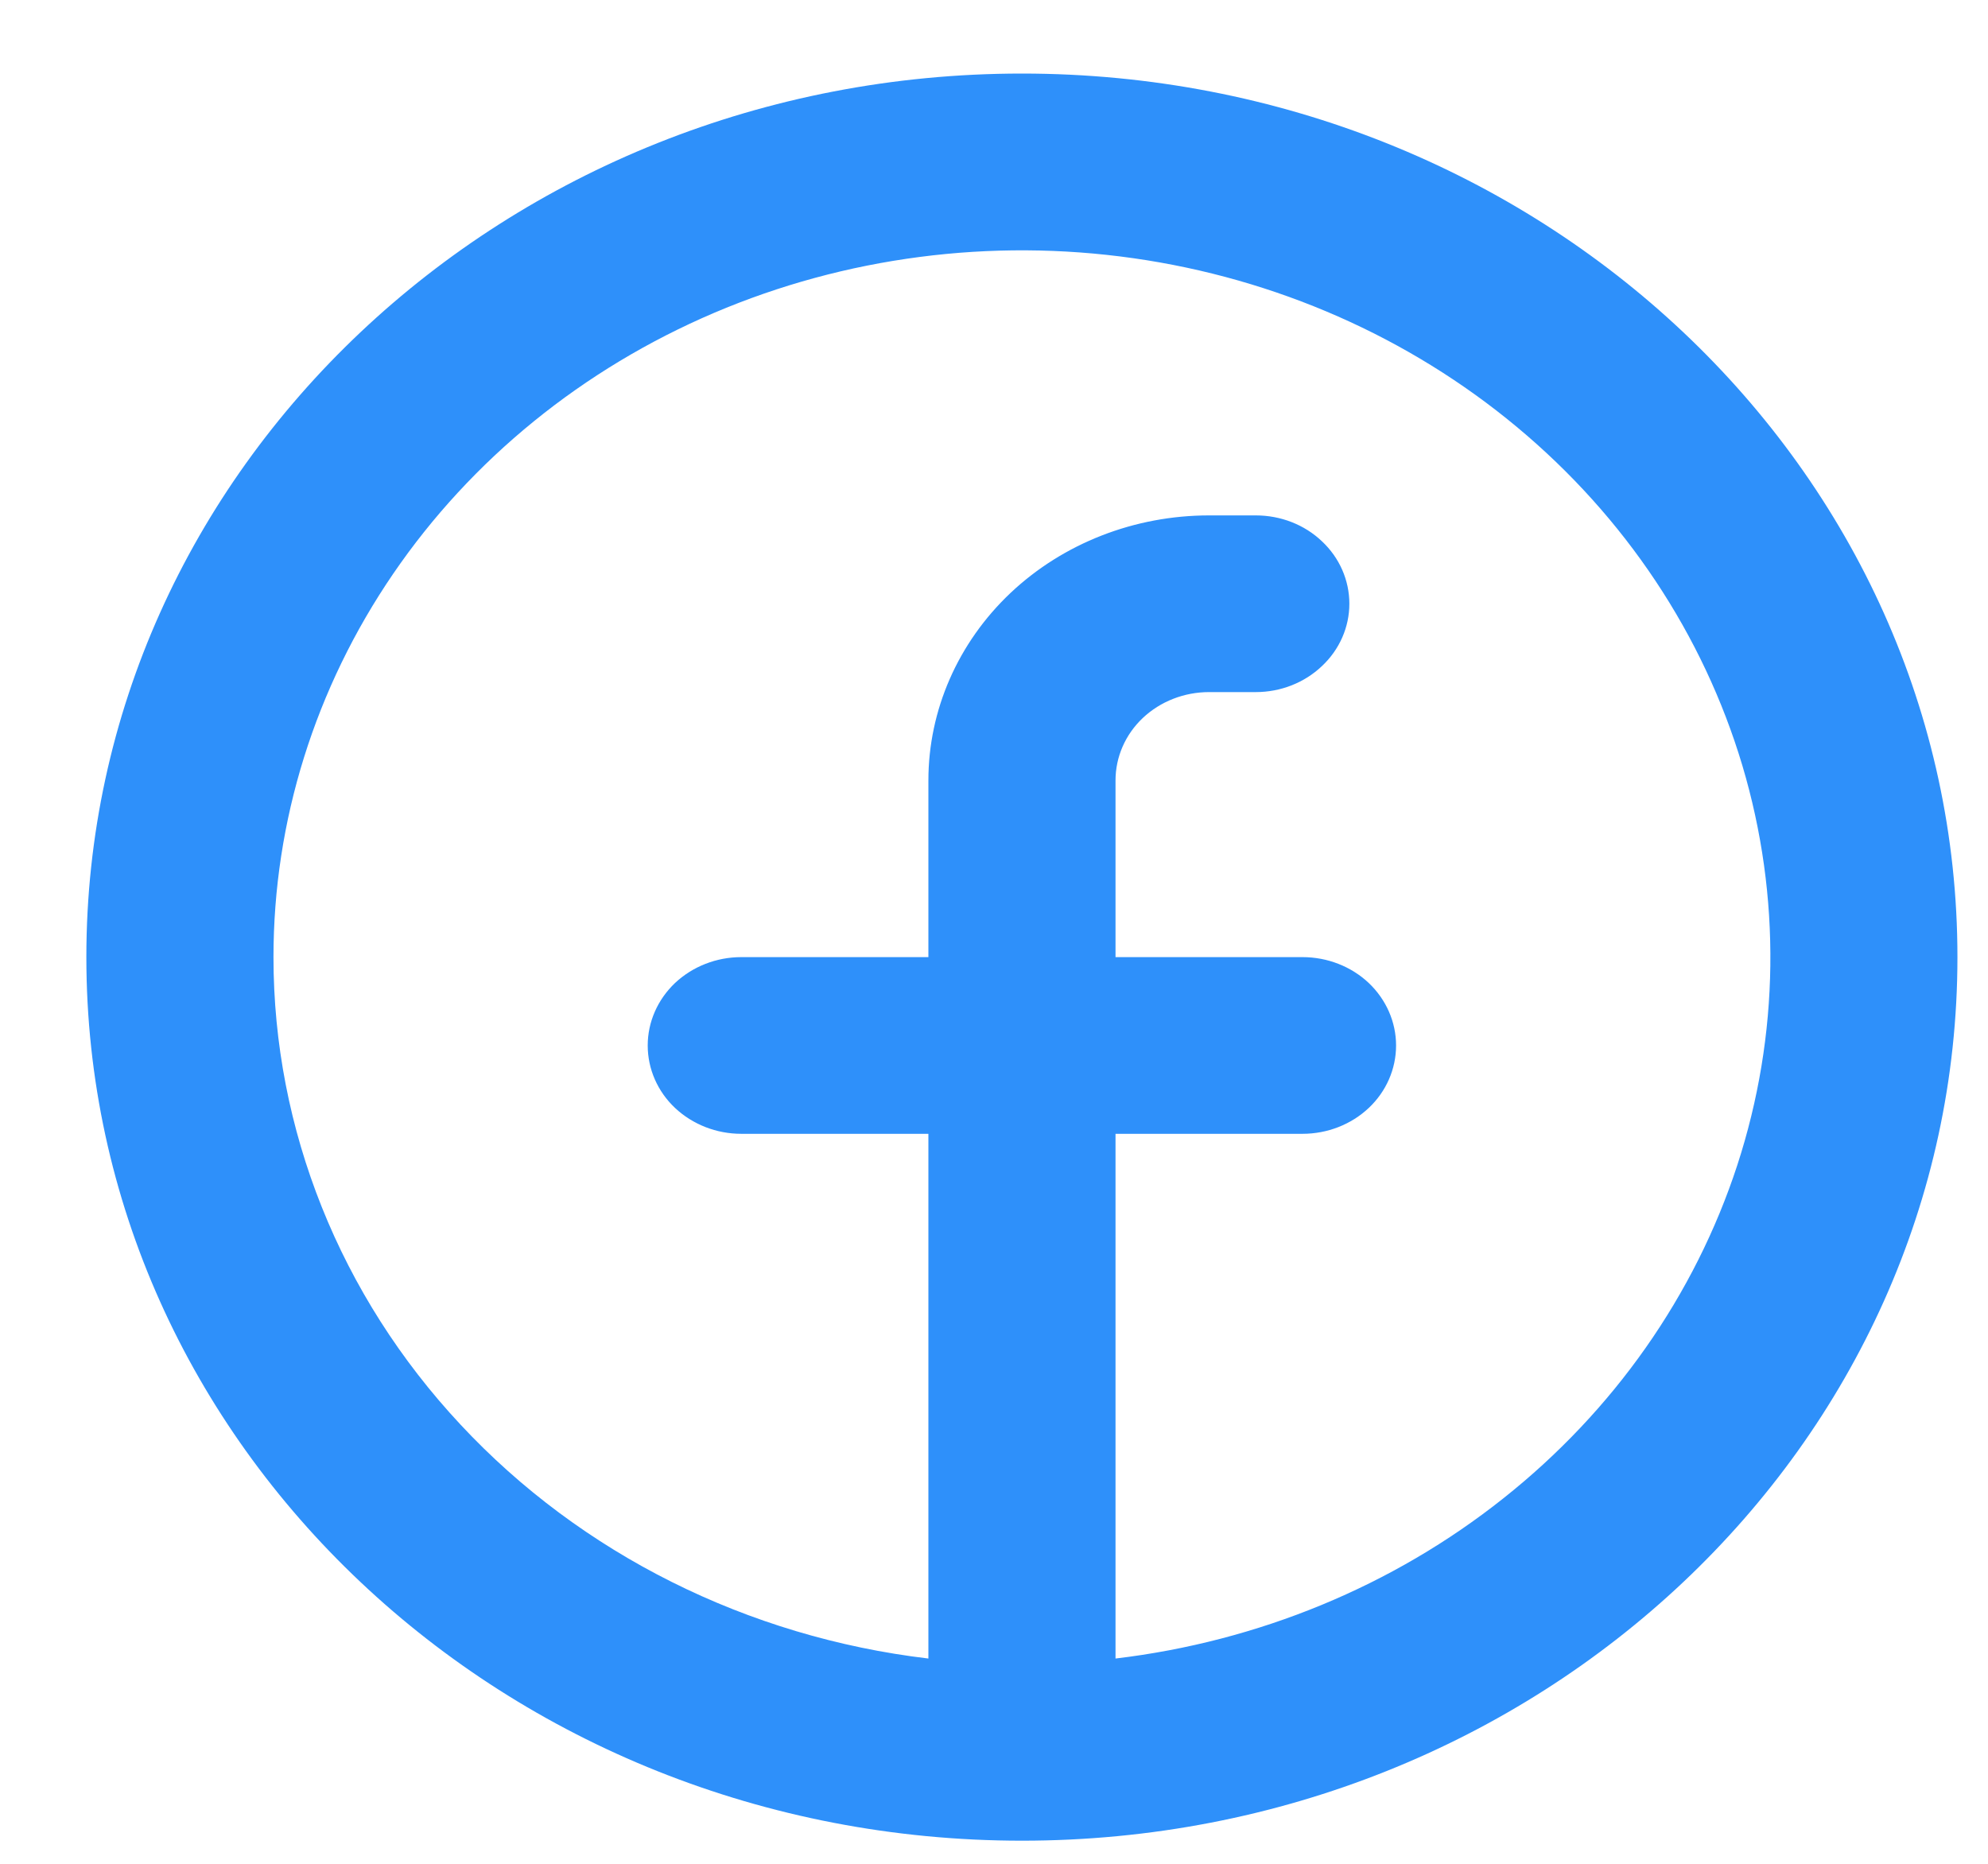 <svg width="16" height="15" viewBox="0 0 16 15" fill="none" xmlns="http://www.w3.org/2000/svg">
<path fill-rule="evenodd" clip-rule="evenodd" d="M2.201 7.703C2.201 6.608 2.536 5.537 3.165 4.617C3.794 3.697 4.69 2.969 5.747 2.518C6.803 2.068 7.975 1.915 9.121 2.078C10.268 2.241 11.34 2.713 12.209 3.437C13.079 4.161 13.708 5.107 14.023 6.161C14.337 7.215 14.323 8.332 13.982 9.378C13.64 10.424 12.987 11.355 12.099 12.059C11.212 12.764 10.128 13.211 8.978 13.348V9.125H10.483C10.683 9.125 10.875 9.05 11.016 8.917C11.157 8.784 11.236 8.603 11.236 8.414C11.236 8.226 11.157 8.045 11.016 7.911C10.875 7.778 10.683 7.703 10.483 7.703H8.978V6.281C8.978 6.092 9.057 5.911 9.198 5.778C9.339 5.645 9.531 5.57 9.731 5.57H10.107C10.307 5.57 10.498 5.495 10.639 5.361C10.781 5.228 10.86 5.047 10.86 4.859C10.86 4.67 10.781 4.489 10.639 4.356C10.498 4.222 10.307 4.148 10.107 4.148H9.731C9.132 4.148 8.557 4.372 8.133 4.772C7.71 5.172 7.472 5.715 7.472 6.281V7.703H5.966C5.766 7.703 5.575 7.778 5.433 7.911C5.292 8.045 5.213 8.226 5.213 8.414C5.213 8.603 5.292 8.784 5.433 8.917C5.575 9.05 5.766 9.125 5.966 9.125H7.472V13.348C6.016 13.175 4.677 12.506 3.707 11.466C2.736 10.427 2.201 9.089 2.201 7.703ZM8.225 14.814C12.383 14.814 15.754 11.631 15.754 7.703C15.754 3.776 12.383 0.592 8.225 0.592C4.066 0.592 0.695 3.776 0.695 7.703C0.695 11.631 4.066 14.814 8.225 14.814Z" fill="#2E90FA"/>
</svg>
